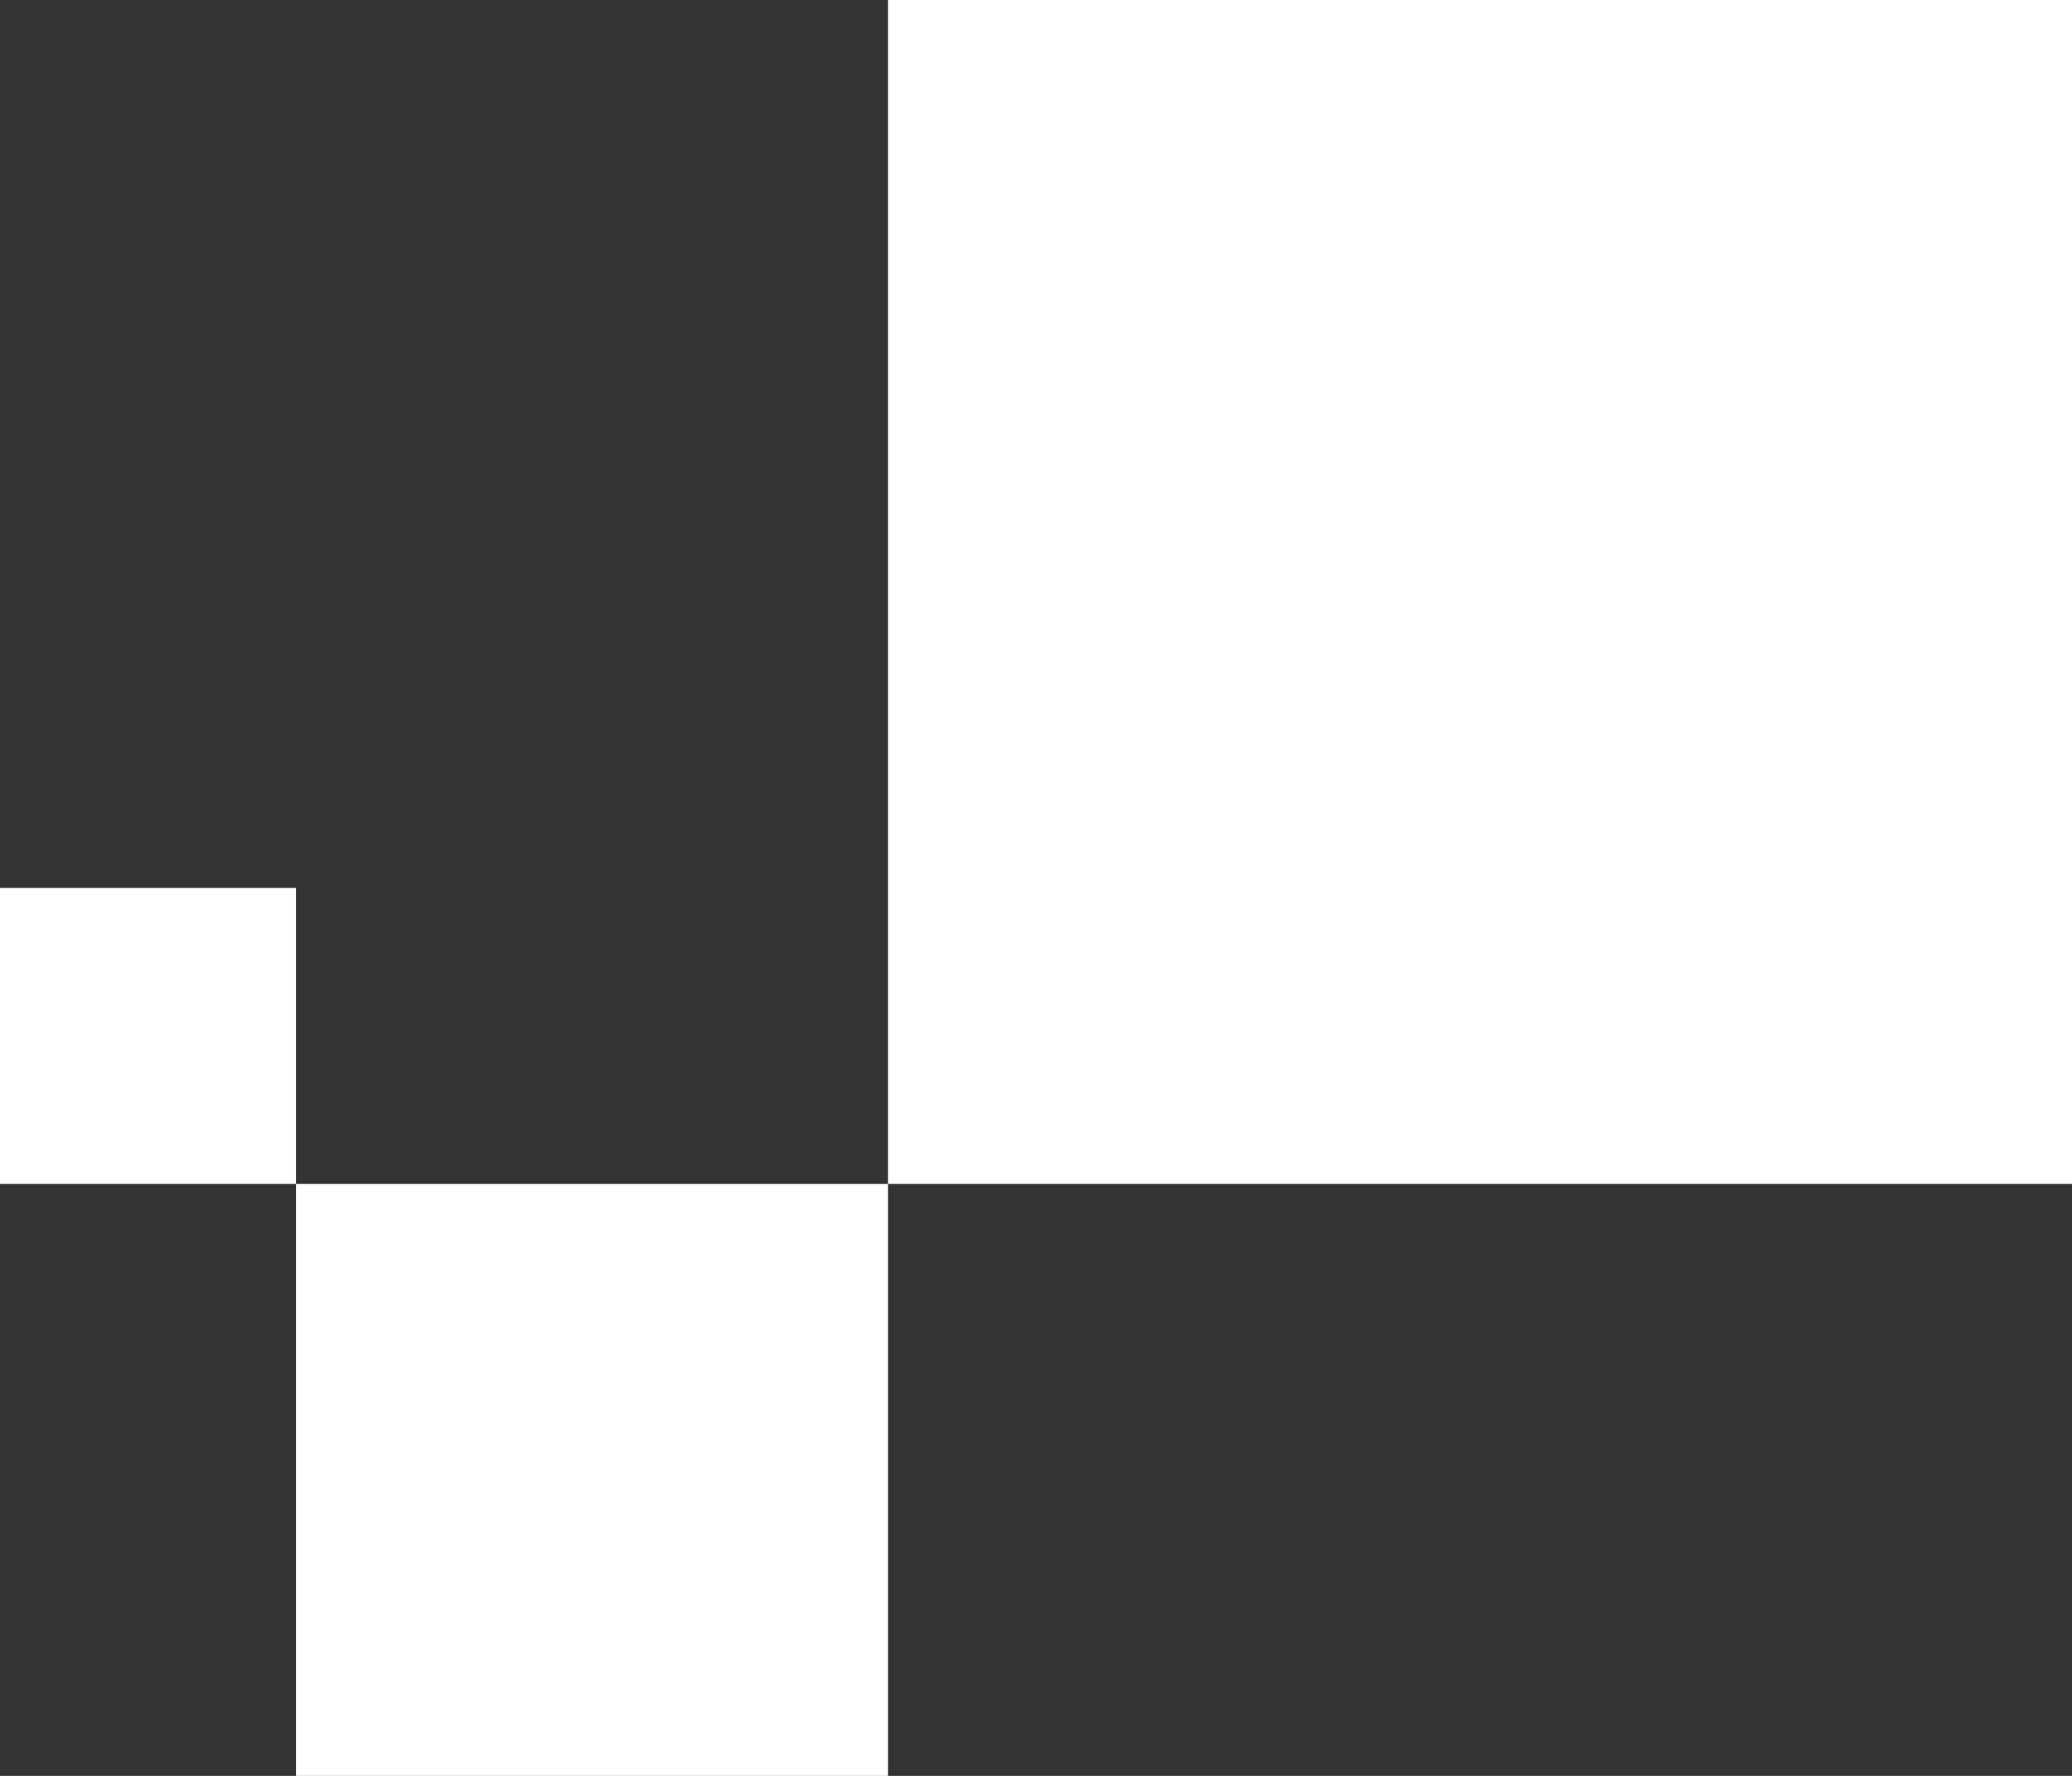 <svg width="140px" height="120px" viewBox="0 0 140 120" version="1.1" xmlns="http://www.w3.org/2000/svg" xmlns:xlink="http://www.w3.org/1999/xlink">
  <rect x="0" y="0" width="140" height="120" fill="#333333" stroke="none"/>
  <g transform="translate(-960, -2332)" fill="#fff">
      <path d="M1020,2332 L1100,2332 L1100,2412 L1020,2412 L1020,2332 Z M980,2412 L1020,2412 L1020,2452 L980,2452 L980,2412 Z M960,2392 L980,2392 L980,2412 L960,2412 L960,2392 Z"></path>
  </g>
</svg>
